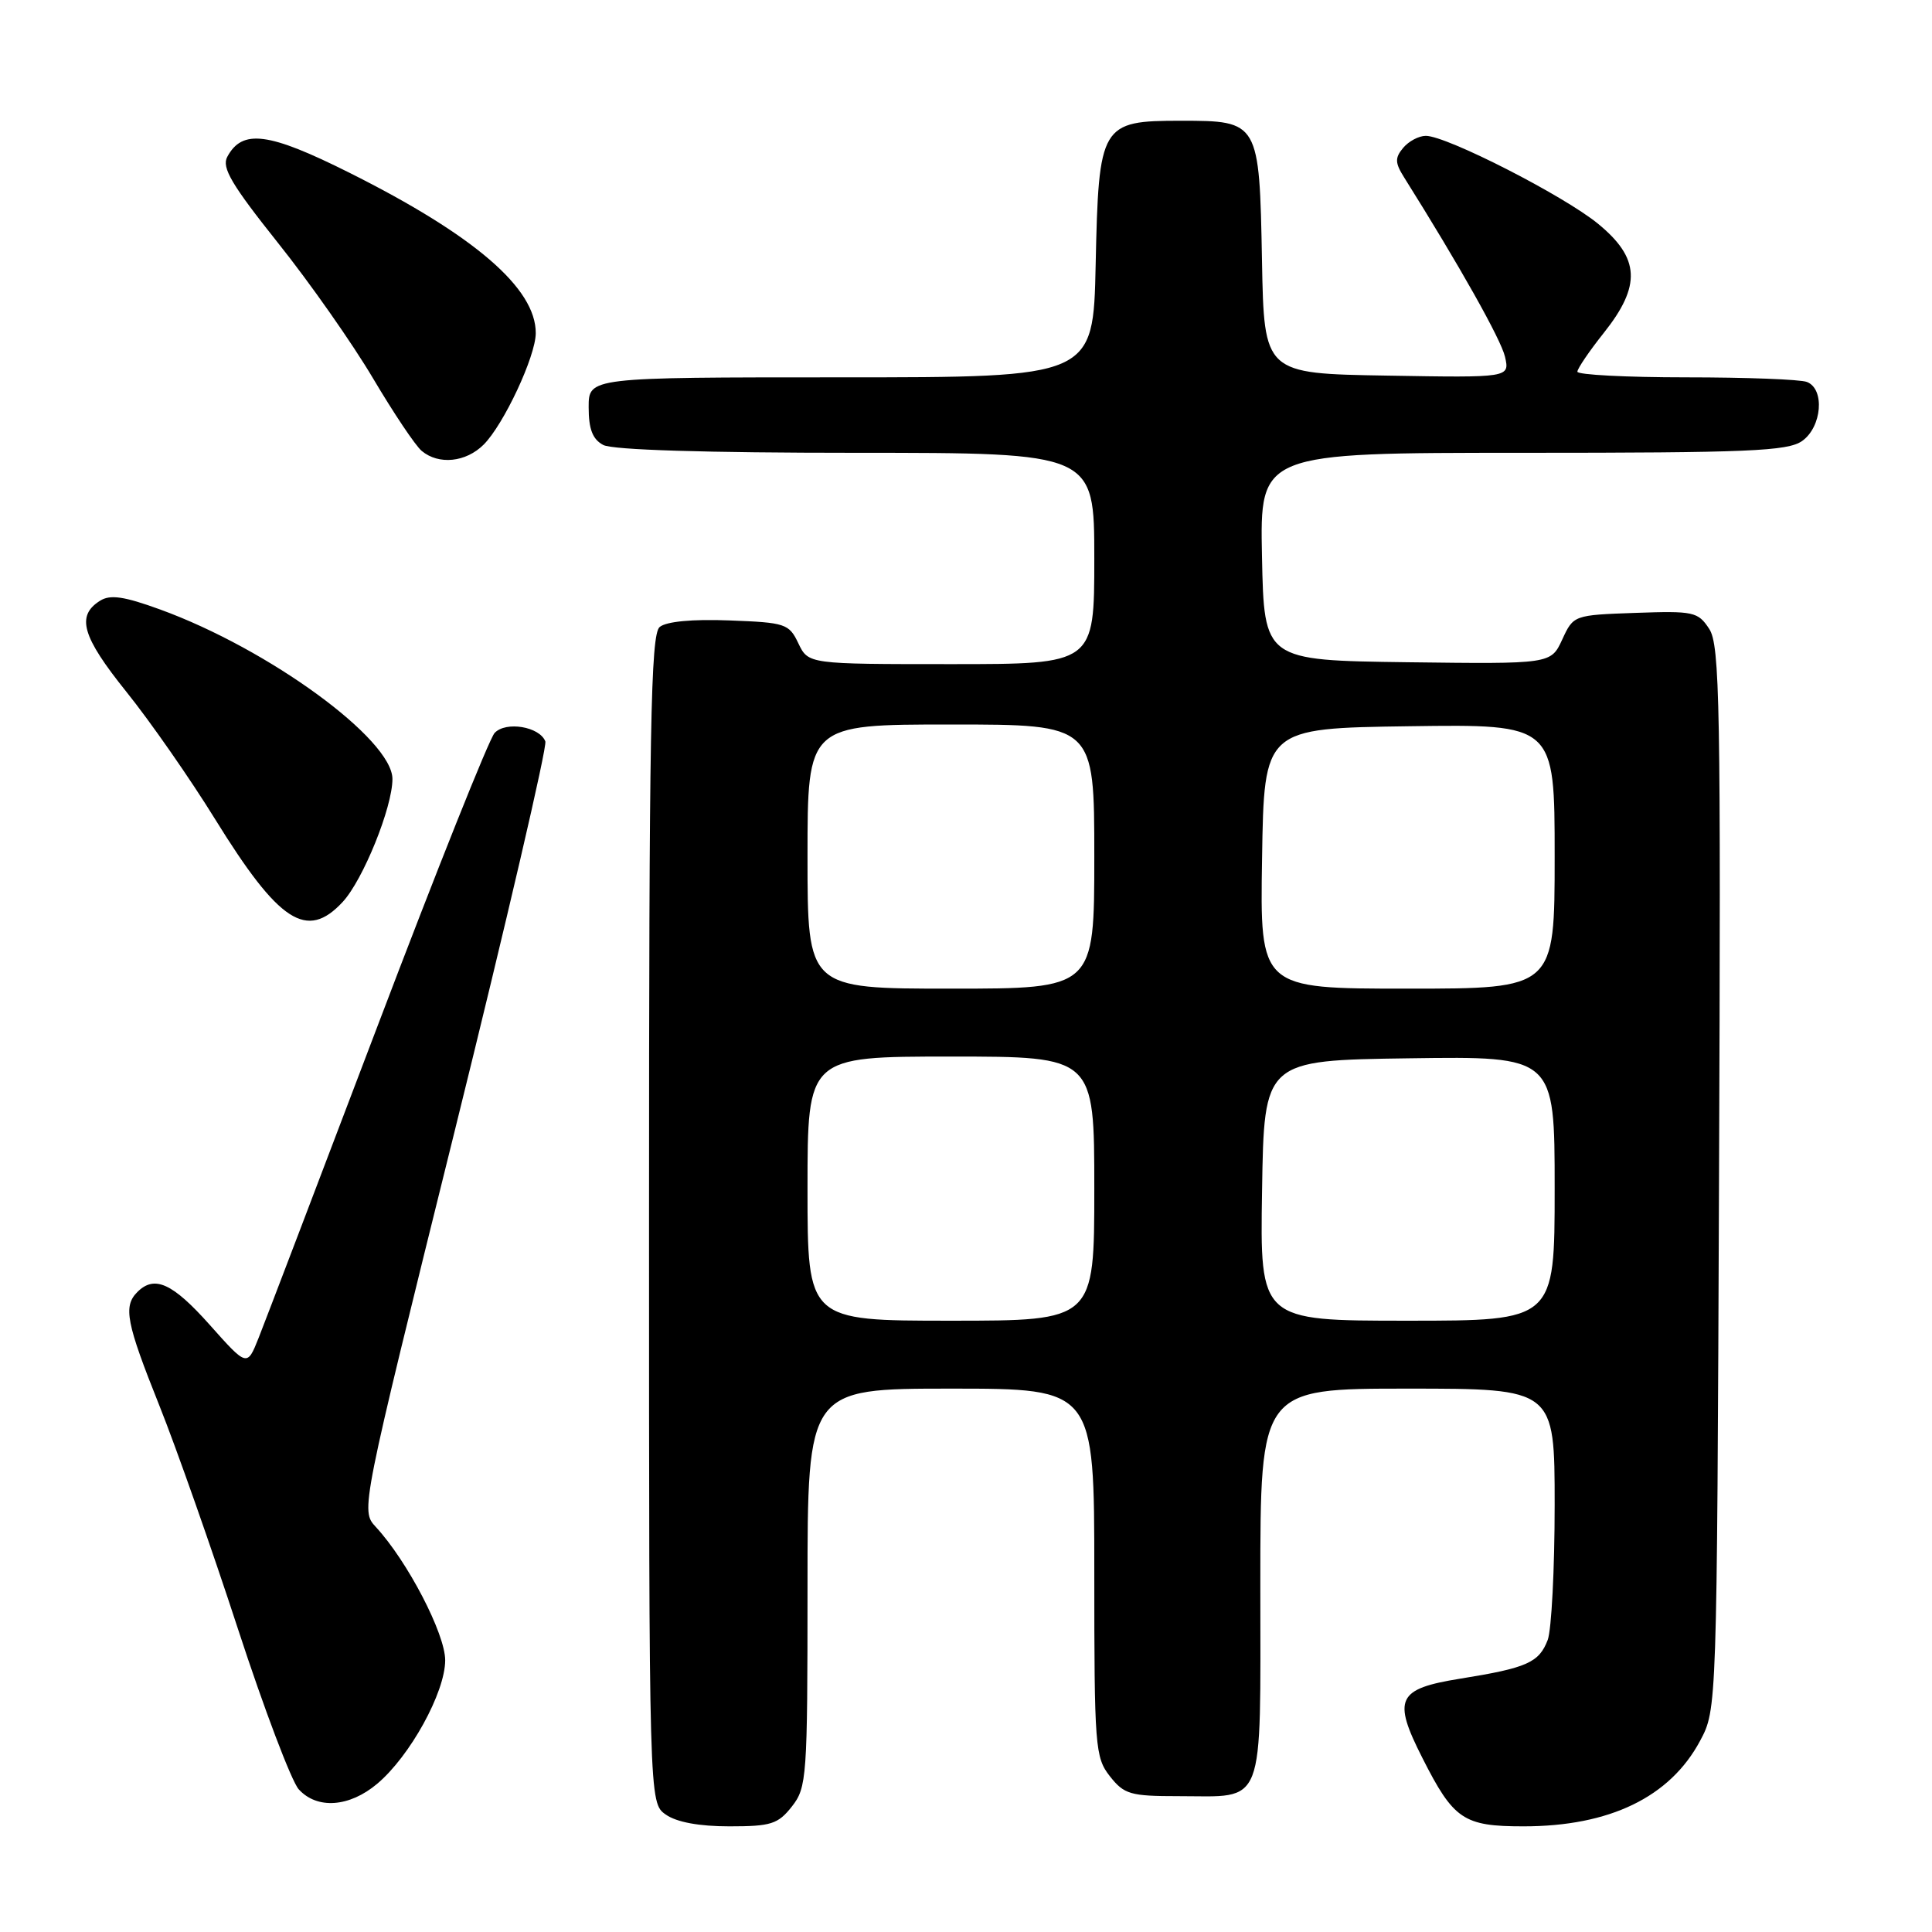 <?xml version="1.0" encoding="UTF-8" standalone="no"?>
<!DOCTYPE svg PUBLIC "-//W3C//DTD SVG 1.1//EN" "http://www.w3.org/Graphics/SVG/1.1/DTD/svg11.dtd" >
<svg xmlns="http://www.w3.org/2000/svg" xmlns:xlink="http://www.w3.org/1999/xlink" version="1.1" viewBox="0 0 256 256">
 <g >
 <path fill="currentColor"
d=" M 104.93 239.37 C 106.91 236.85 107.00 235.52 107.00 210.37 C 107.00 184.00 107.00 184.00 126.00 184.00 C 145.00 184.00 145.00 184.00 145.00 208.37 C 145.00 231.50 145.10 232.86 147.07 235.37 C 148.96 237.76 149.77 238.00 156.14 238.00 C 167.79 238.00 167.00 240.03 167.00 209.96 C 167.00 184.00 167.00 184.00 186.50 184.00 C 206.00 184.00 206.00 184.00 206.00 199.43 C 206.00 207.92 205.58 215.96 205.08 217.30 C 203.93 220.30 202.35 221.01 193.50 222.43 C 185.12 223.78 184.49 225.09 188.48 232.95 C 192.61 241.11 193.92 242.00 201.87 242.00 C 213.29 242.00 221.28 238.13 225.27 230.67 C 227.50 226.50 227.50 226.50 227.78 156.12 C 228.03 93.33 227.89 85.49 226.48 83.33 C 224.99 81.06 224.42 80.94 216.70 81.21 C 208.53 81.50 208.49 81.51 207.00 84.75 C 205.50 87.99 205.50 87.99 186.50 87.75 C 167.50 87.50 167.50 87.50 167.22 73.75 C 166.94 60.00 166.94 60.00 201.75 60.00 C 231.63 60.00 236.87 59.78 238.78 58.44 C 241.42 56.59 241.83 51.53 239.42 50.61 C 238.55 50.27 231.35 50.00 223.42 50.00 C 215.49 50.00 209.00 49.66 209.01 49.25 C 209.02 48.84 210.59 46.52 212.51 44.11 C 217.50 37.84 217.30 34.20 211.75 29.65 C 207.18 25.91 191.69 18.00 188.93 18.00 C 188.00 18.00 186.65 18.72 185.92 19.60 C 184.82 20.92 184.84 21.58 186.05 23.50 C 193.43 35.26 198.89 44.98 199.42 47.27 C 200.05 50.05 200.05 50.05 183.78 49.77 C 167.50 49.50 167.50 49.50 167.22 34.55 C 166.88 16.11 166.82 16.00 156.50 16.00 C 145.84 16.00 145.58 16.44 145.18 35.10 C 144.86 50.00 144.86 50.00 111.43 50.00 C 78.00 50.00 78.00 50.00 78.00 53.96 C 78.00 56.86 78.52 58.21 79.93 58.96 C 81.15 59.62 93.59 60.00 113.43 60.00 C 145.00 60.00 145.00 60.00 145.00 74.00 C 145.00 88.00 145.00 88.00 126.05 88.00 C 107.11 88.00 107.11 88.00 105.79 85.25 C 104.55 82.64 104.08 82.49 96.65 82.21 C 91.73 82.02 88.29 82.35 87.41 83.08 C 86.22 84.06 86.00 96.37 86.00 161.57 C 86.00 238.89 86.00 238.89 88.22 240.44 C 89.65 241.45 92.65 242.00 96.65 242.00 C 102.16 242.00 103.09 241.71 104.93 239.37 Z  M 49.98 236.36 C 54.33 232.70 58.98 224.26 58.99 220.00 C 58.99 216.48 54.00 206.87 49.79 202.32 C 47.78 200.14 47.78 200.14 60.26 149.82 C 67.12 122.14 72.52 98.93 72.26 98.24 C 71.51 96.28 67.02 95.53 65.54 97.12 C 64.82 97.88 57.84 115.38 50.01 136.00 C 42.18 156.62 35.09 175.21 34.26 177.30 C 32.74 181.11 32.74 181.11 27.79 175.55 C 22.85 170.01 20.47 168.93 18.20 171.20 C 16.30 173.10 16.73 175.28 21.11 186.23 C 23.37 191.88 28.06 205.20 31.53 215.84 C 35.00 226.47 38.63 236.03 39.58 237.09 C 42.01 239.77 46.29 239.47 49.98 236.36 Z  M 45.41 119.51 C 48.11 116.59 52.00 106.98 52.00 103.22 C 52.00 97.96 35.62 86.00 21.22 80.76 C 16.44 79.02 14.61 78.75 13.26 79.60 C 10.07 81.60 10.86 84.34 16.74 91.66 C 19.91 95.60 25.20 103.20 28.50 108.54 C 36.98 122.25 40.65 124.64 45.41 119.51 Z  M 64.09 58.91 C 66.75 56.25 70.98 47.21 70.99 44.15 C 71.02 38.20 62.88 31.19 46.28 22.88 C 35.57 17.52 32.10 17.07 30.11 20.79 C 29.35 22.21 30.69 24.47 36.83 32.18 C 41.05 37.46 46.72 45.55 49.44 50.15 C 52.16 54.74 55.05 59.06 55.88 59.75 C 58.13 61.63 61.74 61.26 64.09 58.91 Z  M 107.00 157.50 C 107.00 140.00 107.00 140.00 126.00 140.00 C 145.00 140.00 145.00 140.00 145.00 157.50 C 145.00 175.00 145.00 175.00 126.00 175.00 C 107.00 175.00 107.00 175.00 107.00 157.50 Z  M 167.23 157.75 C 167.50 140.50 167.50 140.50 186.75 140.23 C 206.00 139.96 206.00 139.96 206.00 157.48 C 206.00 175.00 206.00 175.00 186.48 175.00 C 166.95 175.00 166.95 175.00 167.23 157.75 Z  M 107.00 113.50 C 107.00 96.00 107.00 96.00 126.00 96.00 C 145.00 96.00 145.00 96.00 145.00 113.50 C 145.00 131.00 145.00 131.00 126.00 131.00 C 107.00 131.00 107.00 131.00 107.00 113.50 Z  M 167.23 113.75 C 167.50 96.50 167.50 96.50 186.75 96.23 C 206.00 95.96 206.00 95.96 206.00 113.48 C 206.00 131.00 206.00 131.00 186.48 131.00 C 166.95 131.00 166.95 131.00 167.23 113.75 Z "/>
</g>
</svg>